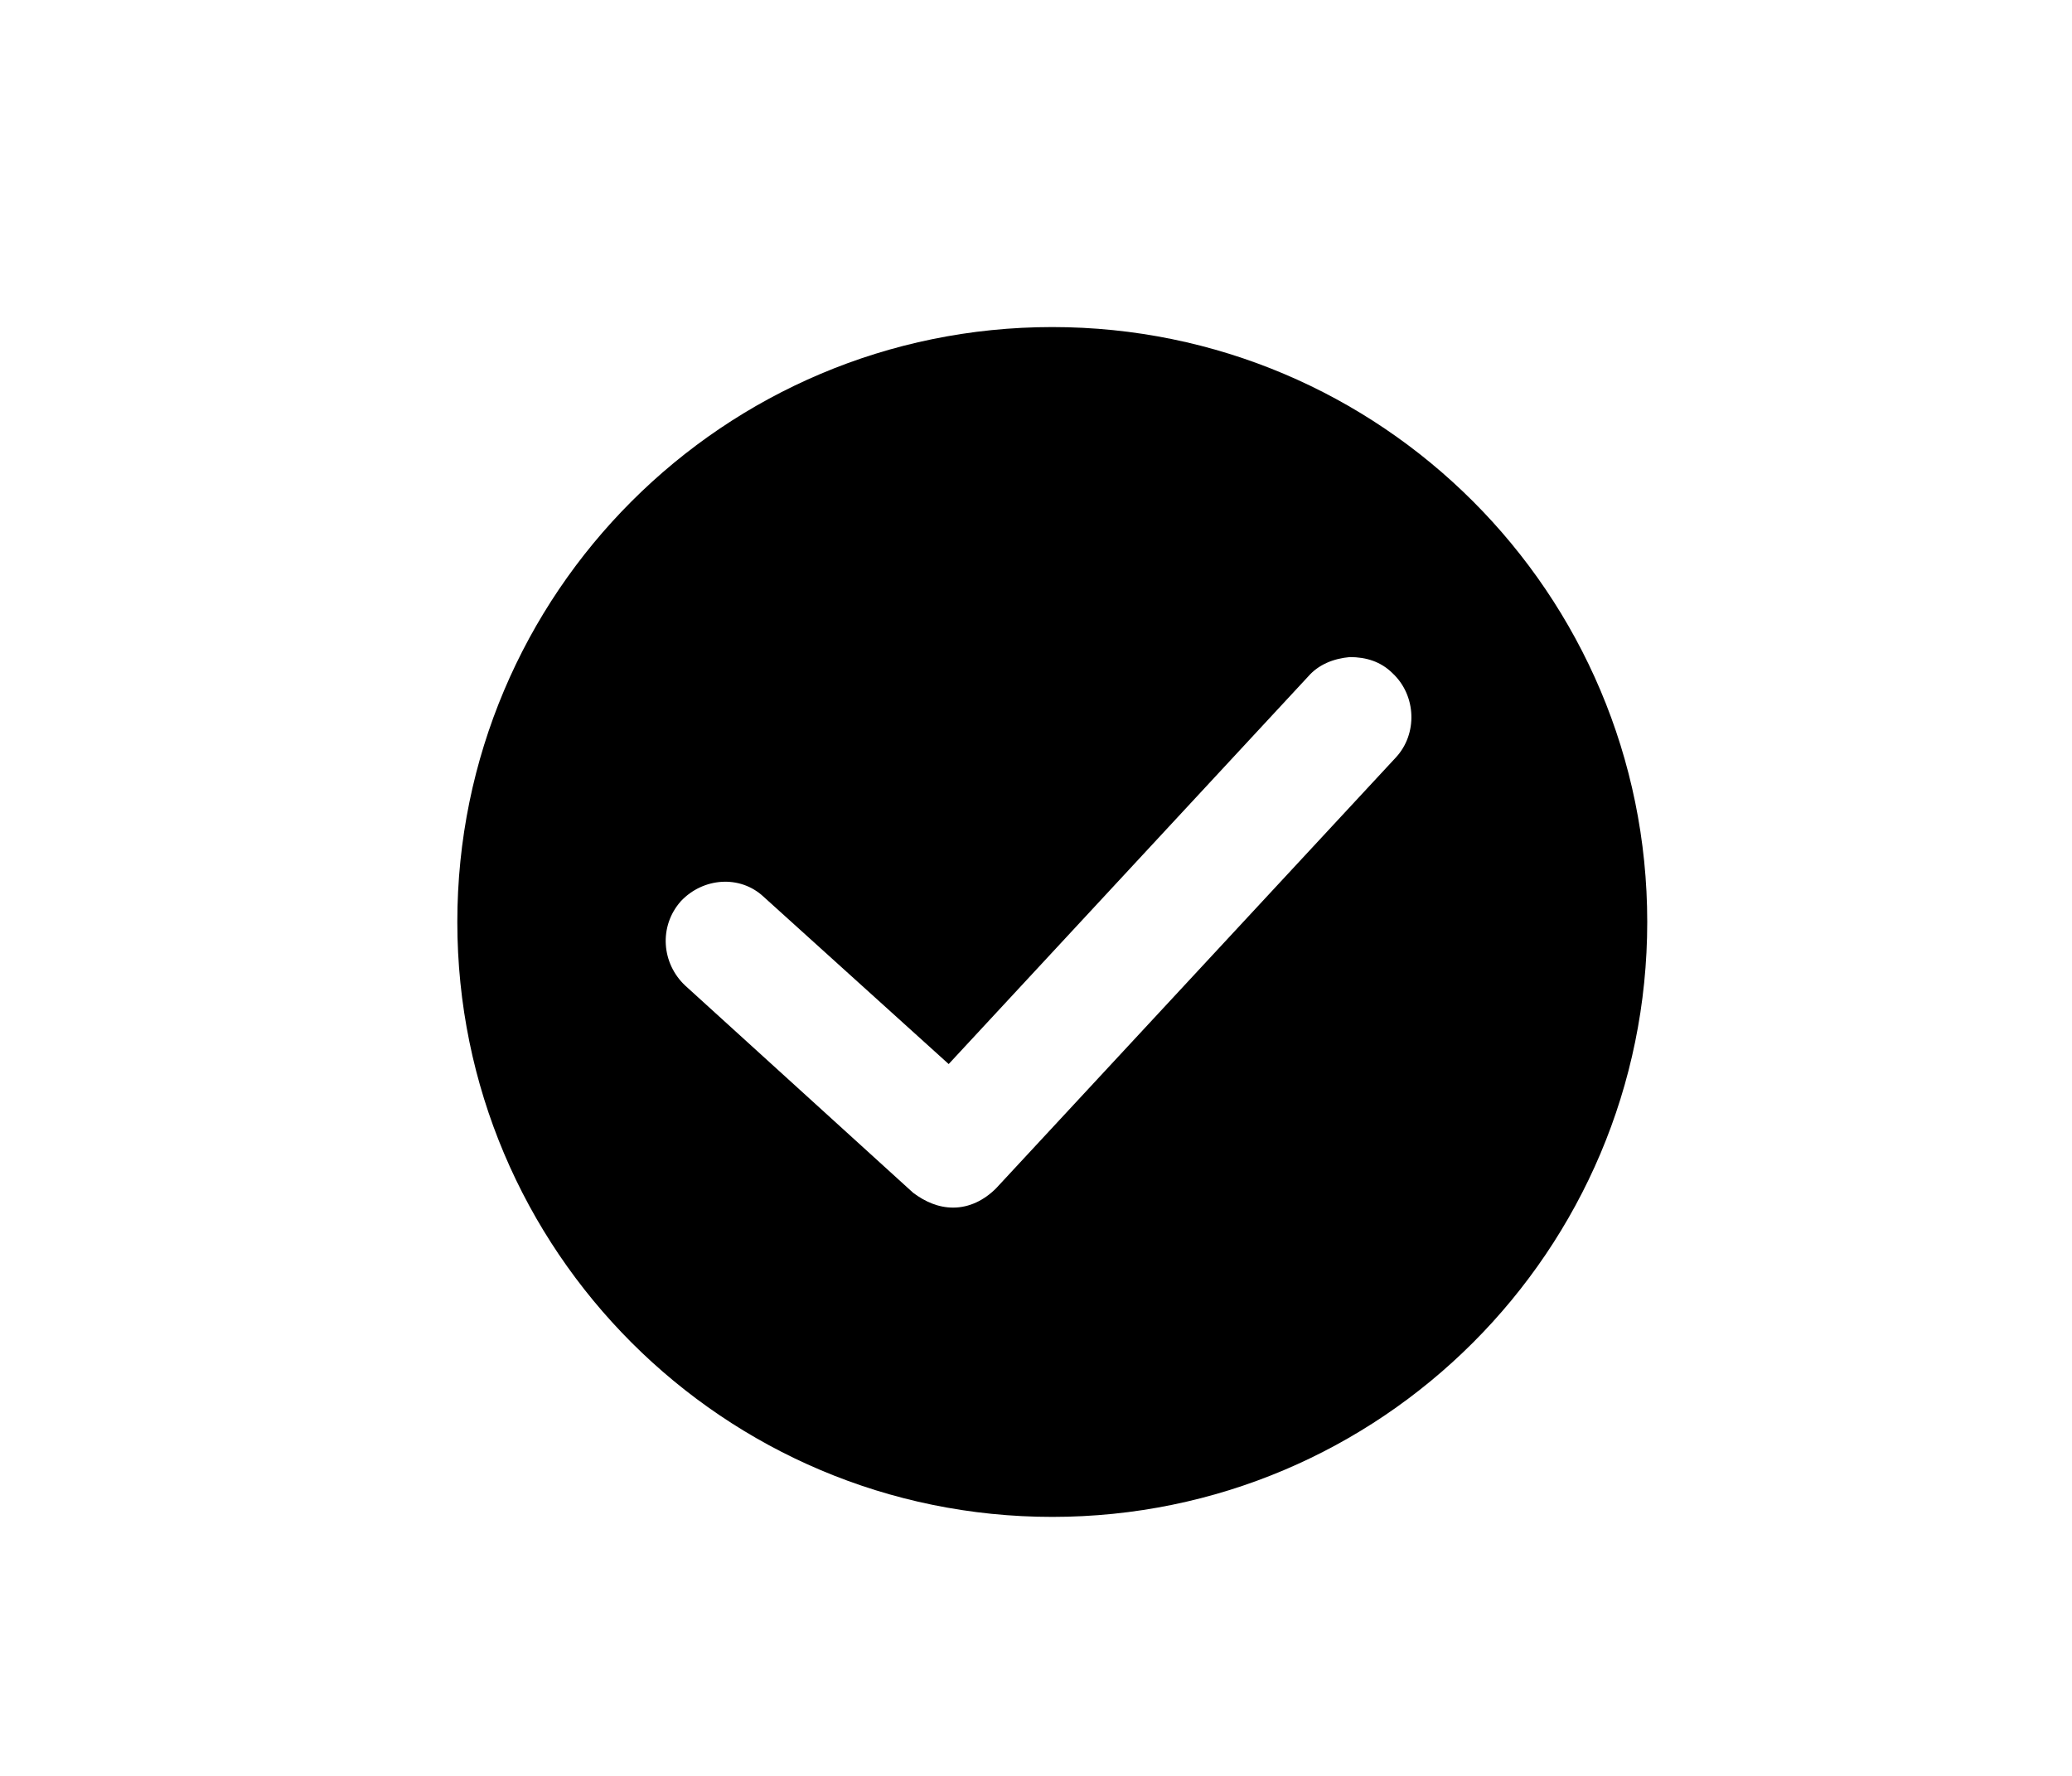 <?xml version="1.0" encoding="utf-8"?>
<!-- Generator: Adobe Illustrator 19.1.0, SVG Export Plug-In . SVG Version: 6.00 Build 0)  -->
<svg version="1.1" id="Layer_1" xmlns="http://www.w3.org/2000/svg" xmlns:xlink="http://www.w3.org/1999/xlink" x="0px" y="0px"
	 viewBox="0 0 140 120" style="enable-background:new 0 0 140 120;" xml:space="preserve">
<path d="M71.1,22.1c-22.2,0-40.2,18-40.2,40.2s18,40.2,40.2,40.2c22.2,0,40.2-18,40.2-40.2S93.3,22.1,71.1,22.1z M94.3,51.2
	l-27,29.1c-0.8,0.8-1.8,1.3-2.9,1.3c-1,0-1.9-0.4-2.7-1l-15.4-14c-1.6-1.5-1.8-4-0.3-5.7c1.5-1.6,4-1.8,5.6-0.3l12.5,11.3l24.3-26.2
	c0.7-0.8,1.7-1.2,2.8-1.3c1.1,0,2.1,0.3,2.9,1.1C95.7,47,95.8,49.6,94.3,51.2z"/>
</svg>
